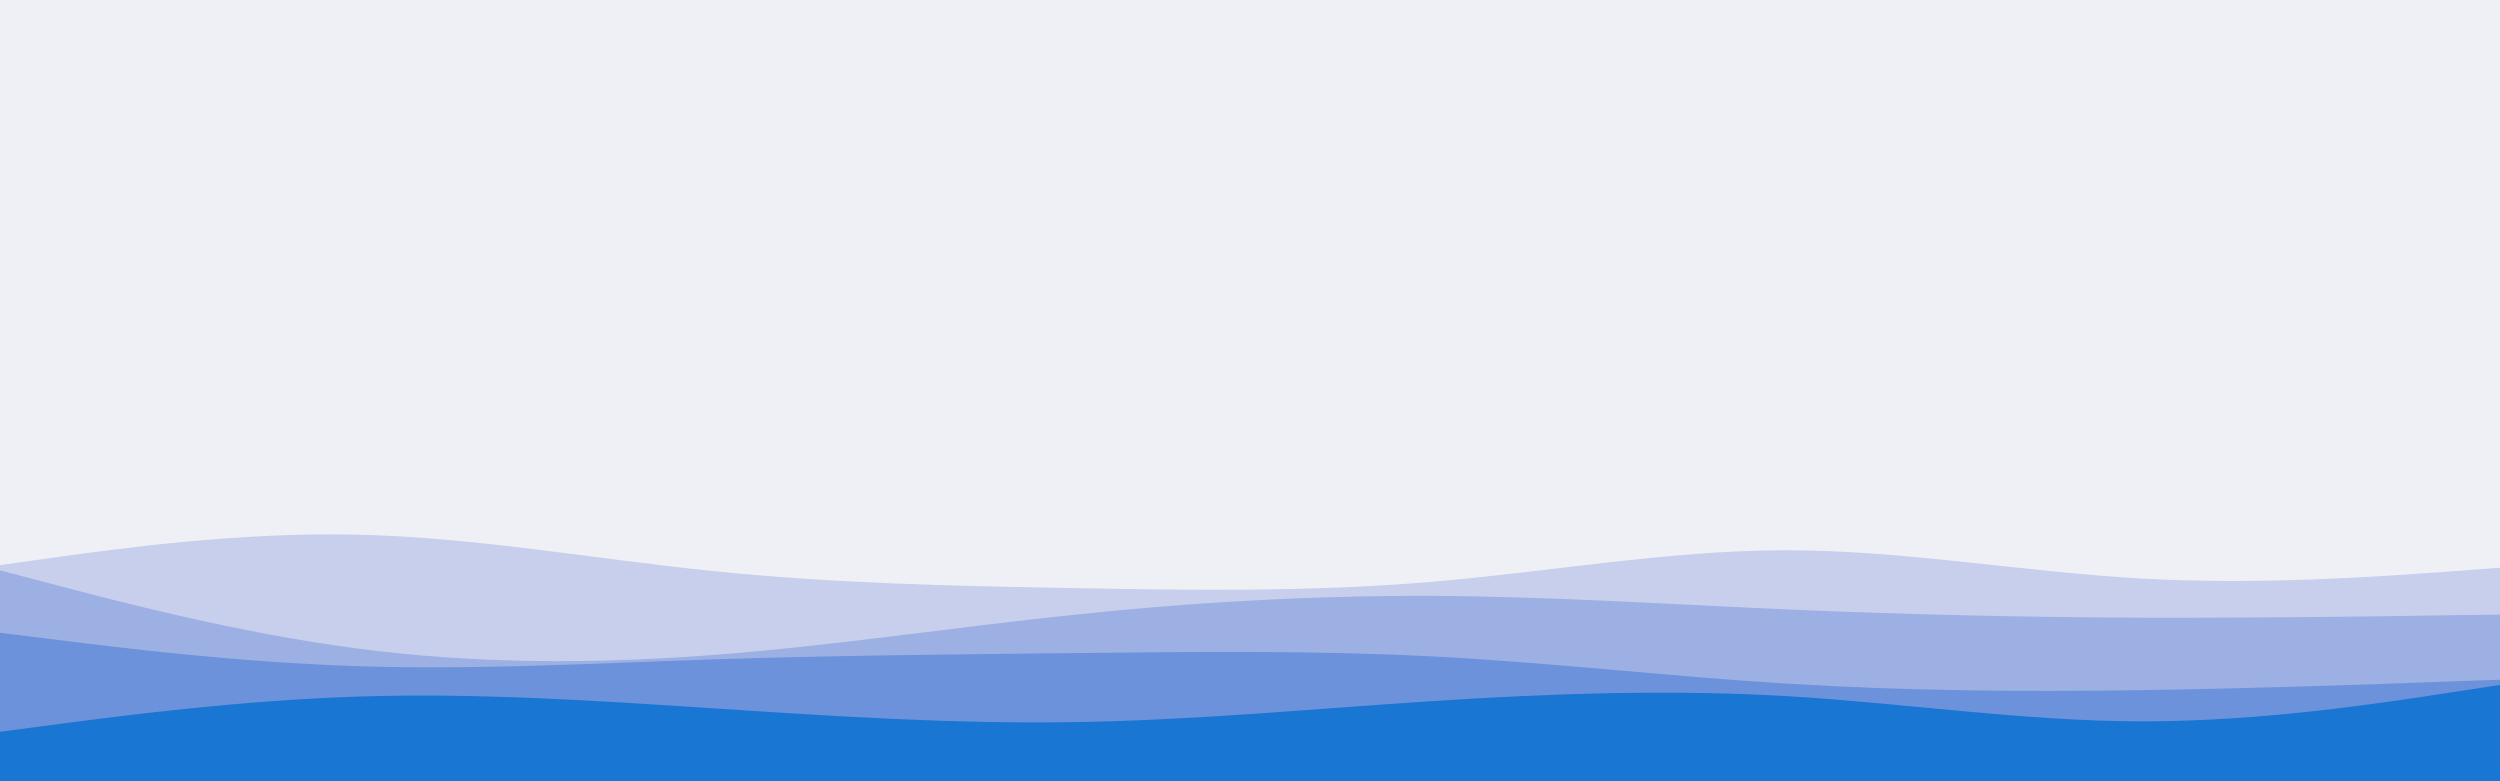 <svg id="visual" viewBox="0 0 960 300" width="960" height="300" xmlns="http://www.w3.org/2000/svg" xmlns:xlink="http://www.w3.org/1999/xlink" version="1.1"><rect x="0" y="0" width="960" height="300" fill="#eff0f5"></rect><path d="M0 188L22.8 190.7C45.7 193.3 91.3 198.7 137 204C182.7 209.3 228.3 214.7 274 214C319.7 213.3 365.3 206.7 411.2 202.7C457 198.7 503 197.3 548.8 200C594.7 202.7 640.3 209.3 686 207.2C731.7 205 777.3 194 823 194.3C868.7 194.7 914.3 206.3 937.2 212.2L960 218L960 301L937.2 301C914.3 301 868.7 301 823 301C777.3 301 731.7 301 686 301C640.3 301 594.7 301 548.8 301C503 301 457 301 411.2 301C365.3 301 319.7 301 274 301C228.3 301 182.7 301 137 301C91.3 301 45.7 301 22.8 301L0 301Z" fill="#eff0f5"></path><path d="M0 217L22.8 213.8C45.7 210.7 91.3 204.3 137 205.3C182.7 206.3 228.3 214.7 274 219.3C319.7 224 365.3 225 411.2 225.8C457 226.7 503 227.3 548.8 223.5C594.7 219.7 640.3 211.3 686 211.3C731.7 211.3 777.3 219.7 823 222.2C868.7 224.7 914.3 221.3 937.2 219.7L960 218L960 301L937.2 301C914.3 301 868.7 301 823 301C777.3 301 731.7 301 686 301C640.3 301 594.7 301 548.8 301C503 301 457 301 411.2 301C365.3 301 319.7 301 274 301C228.3 301 182.7 301 137 301C91.3 301 45.7 301 22.8 301L0 301Z" fill="#c7cfed"></path><path d="M0 219L22.8 225C45.7 231 91.3 243 137 249C182.7 255 228.3 255 274 251.5C319.7 248 365.3 241 411.2 236.2C457 231.3 503 228.7 548.8 228.8C594.7 229 640.3 232 686 234C731.7 236 777.3 237 823 237.2C868.7 237.3 914.3 236.7 937.2 236.3L960 236L960 301L937.2 301C914.3 301 868.7 301 823 301C777.3 301 731.7 301 686 301C640.3 301 594.7 301 548.8 301C503 301 457 301 411.2 301C365.3 301 319.7 301 274 301C228.3 301 182.7 301 137 301C91.3 301 45.7 301 22.8 301L0 301Z" fill="#9db0e4"></path><path d="M0 243L22.8 245.8C45.7 248.7 91.3 254.3 137 255.8C182.7 257.3 228.3 254.7 274 253.2C319.7 251.7 365.3 251.3 411.2 250.8C457 250.3 503 249.7 548.8 252C594.7 254.3 640.3 259.7 686 262.5C731.7 265.3 777.3 265.7 823 265C868.7 264.3 914.3 262.7 937.2 261.8L960 261L960 301L937.2 301C914.3 301 868.7 301 823 301C777.3 301 731.7 301 686 301C640.3 301 594.7 301 548.8 301C503 301 457 301 411.2 301C365.3 301 319.7 301 274 301C228.3 301 182.7 301 137 301C91.3 301 45.7 301 22.8 301L0 301Z" fill="#6c92db"></path><path d="M0 281L22.8 278C45.7 275 91.3 269 137 267.5C182.7 266 228.3 269 274 272C319.7 275 365.3 278 411.2 277.3C457 276.7 503 272.3 548.8 269.3C594.7 266.3 640.3 264.7 686 267.3C731.7 270 777.3 277 823 277C868.7 277 914.3 270 937.2 266.5L960 263L960 301L937.2 301C914.3 301 868.7 301 823 301C777.3 301 731.7 301 686 301C640.3 301 594.7 301 548.8 301C503 301 457 301 411.2 301C365.3 301 319.7 301 274 301C228.3 301 182.7 301 137 301C91.3 301 45.7 301 22.8 301L0 301Z" fill="#1976d2"></path></svg>